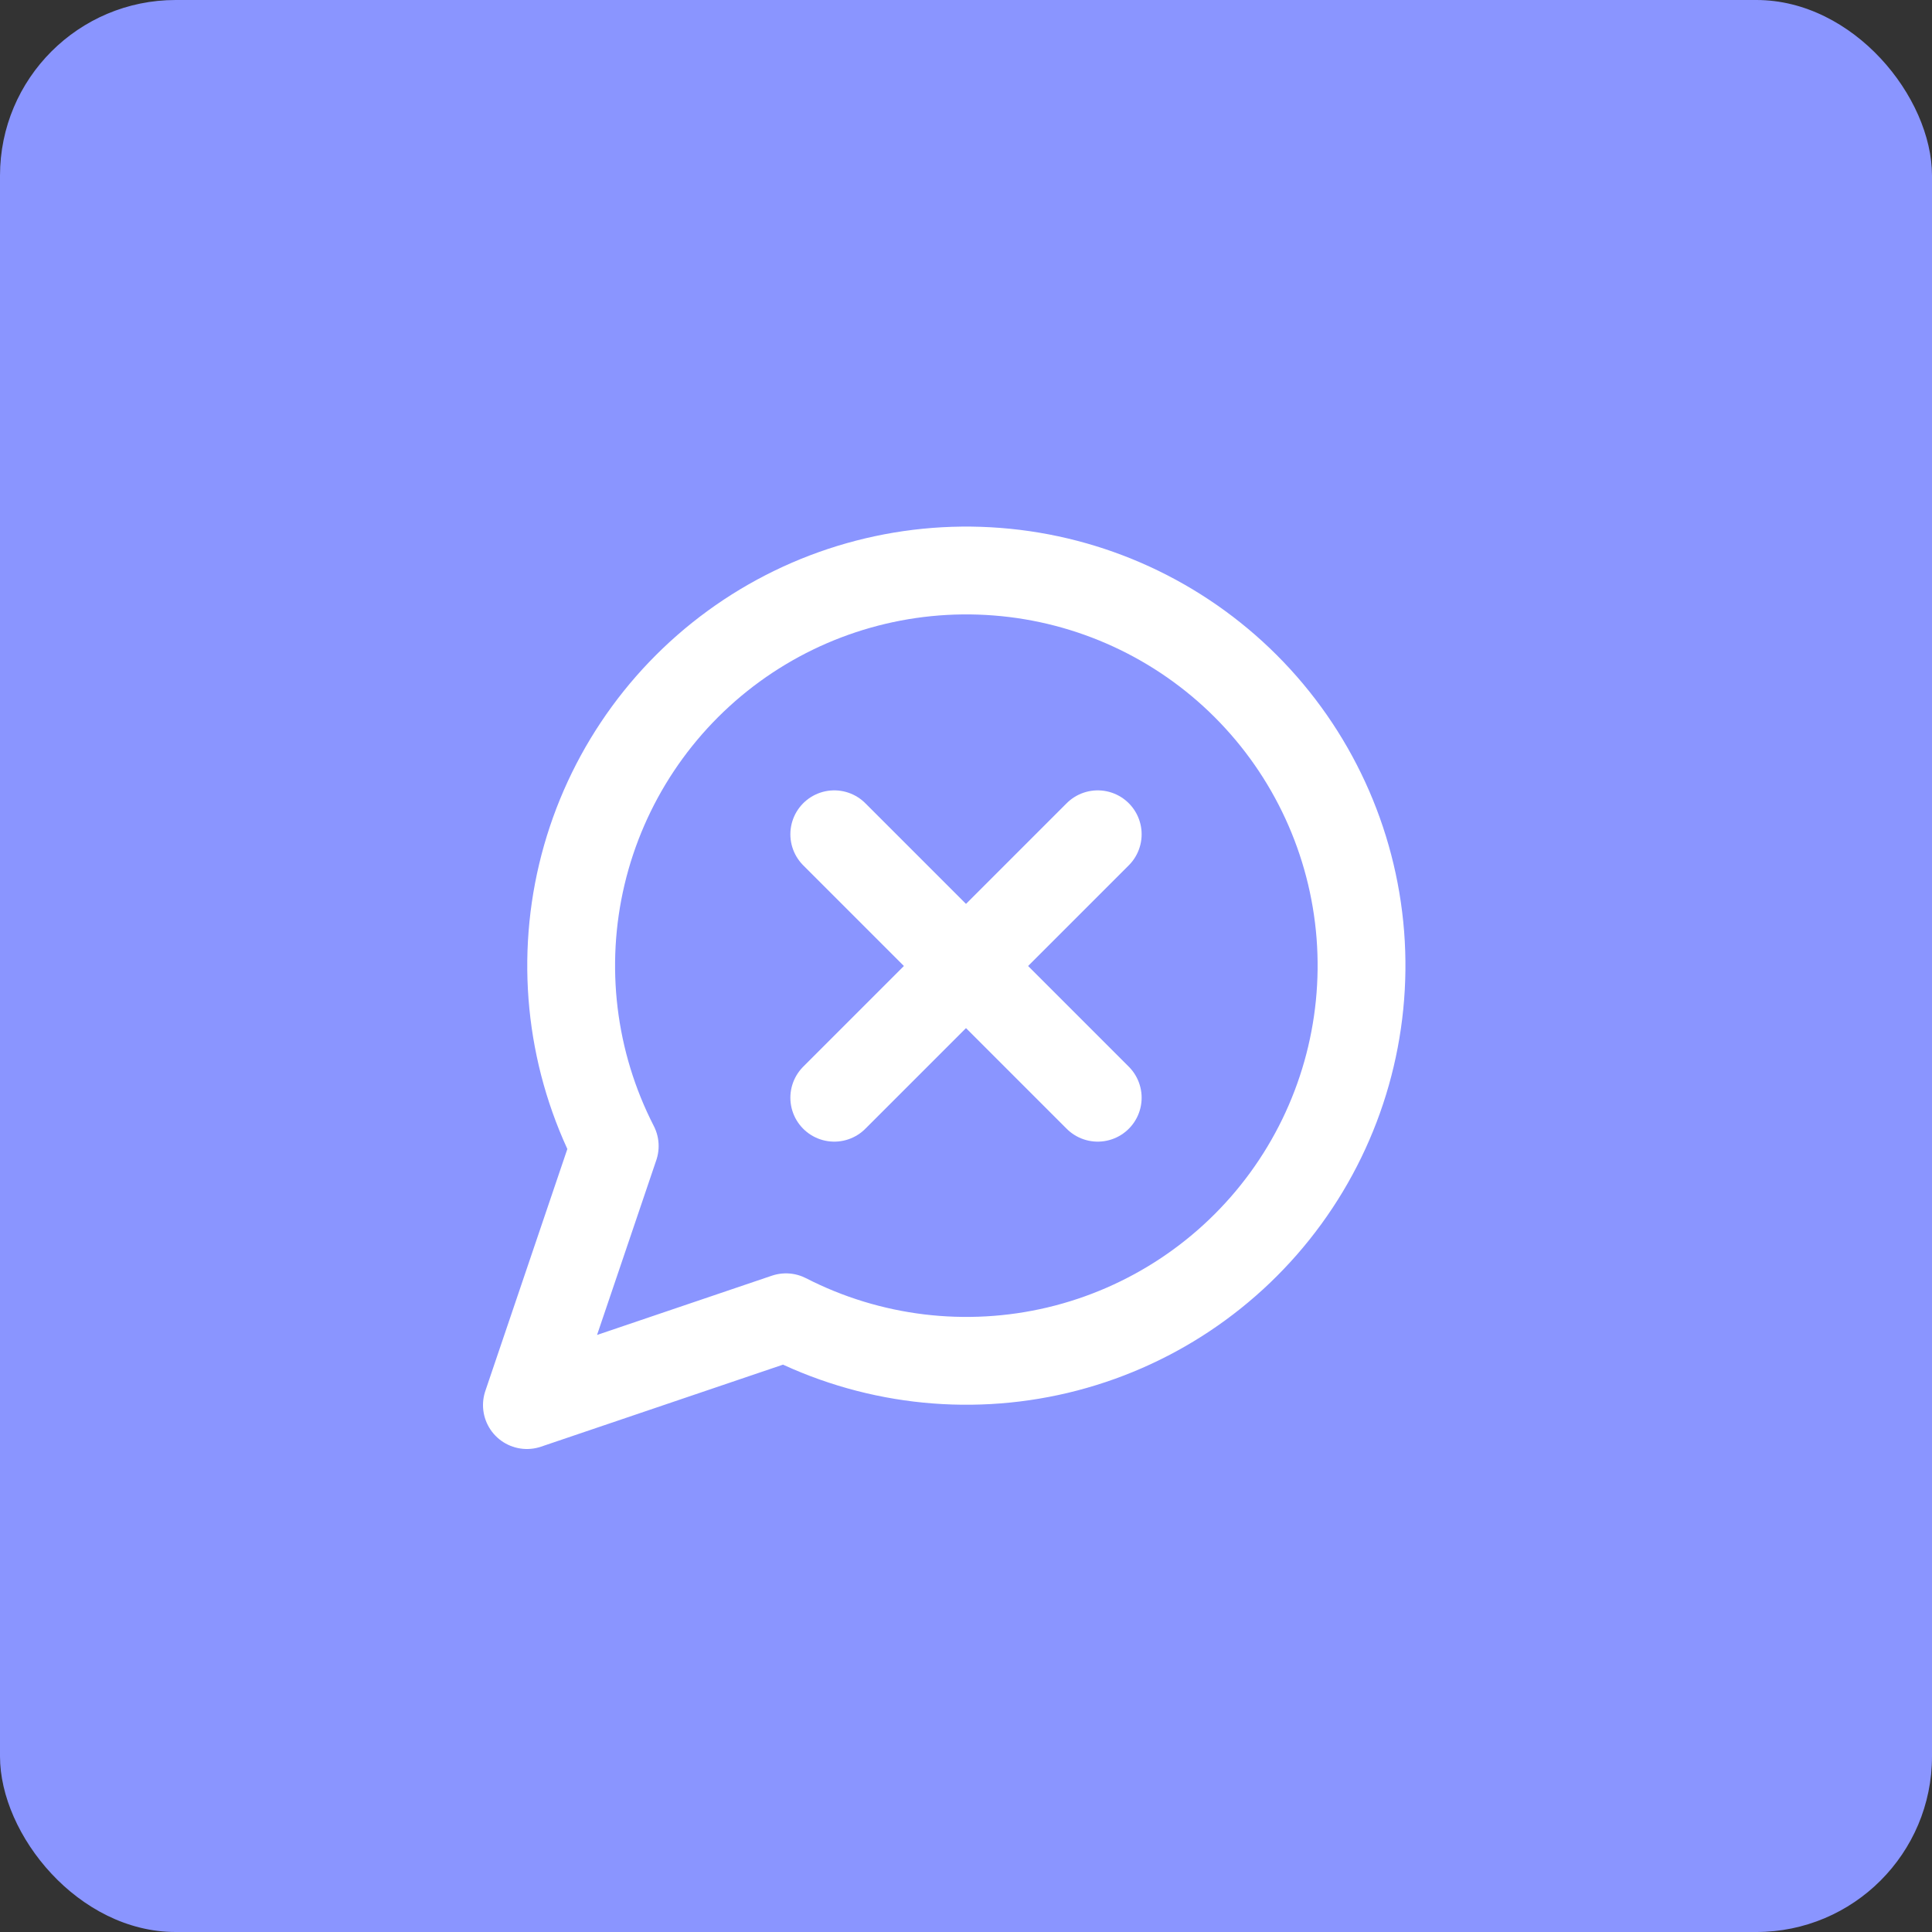 <svg width="44" height="44" viewBox="0 0 44 44" fill="none" xmlns="http://www.w3.org/2000/svg">
<rect x="0" y="0" width="44" height="44" fill="#333333" stroke="none"/>
<rect width="44" height="44" rx="4" fill="#8A95FF"/>
<path d="M17.9 30C19.809 30.979 22.004 31.244 24.091 30.748C26.178 30.251 28.019 29.026 29.282 27.292C30.545 25.559 31.147 23.431 30.981 21.292C30.814 19.154 29.889 17.145 28.372 15.628C26.855 14.111 24.846 13.186 22.708 13.02C20.569 12.853 18.442 13.455 16.708 14.718C14.974 15.982 13.749 17.822 13.252 19.909C12.756 21.996 13.021 24.192 14 26.1L12 32L17.9 30Z" stroke="white" stroke-width="2" stroke-linecap="round" stroke-linejoin="round"/>
<path d="M25 19L19 25" stroke="white" stroke-width="2" stroke-linecap="round" stroke-linejoin="round"/>
<path d="M19 19L25 25" stroke="white" stroke-width="2" stroke-linecap="round" stroke-linejoin="round"/>
</svg>
